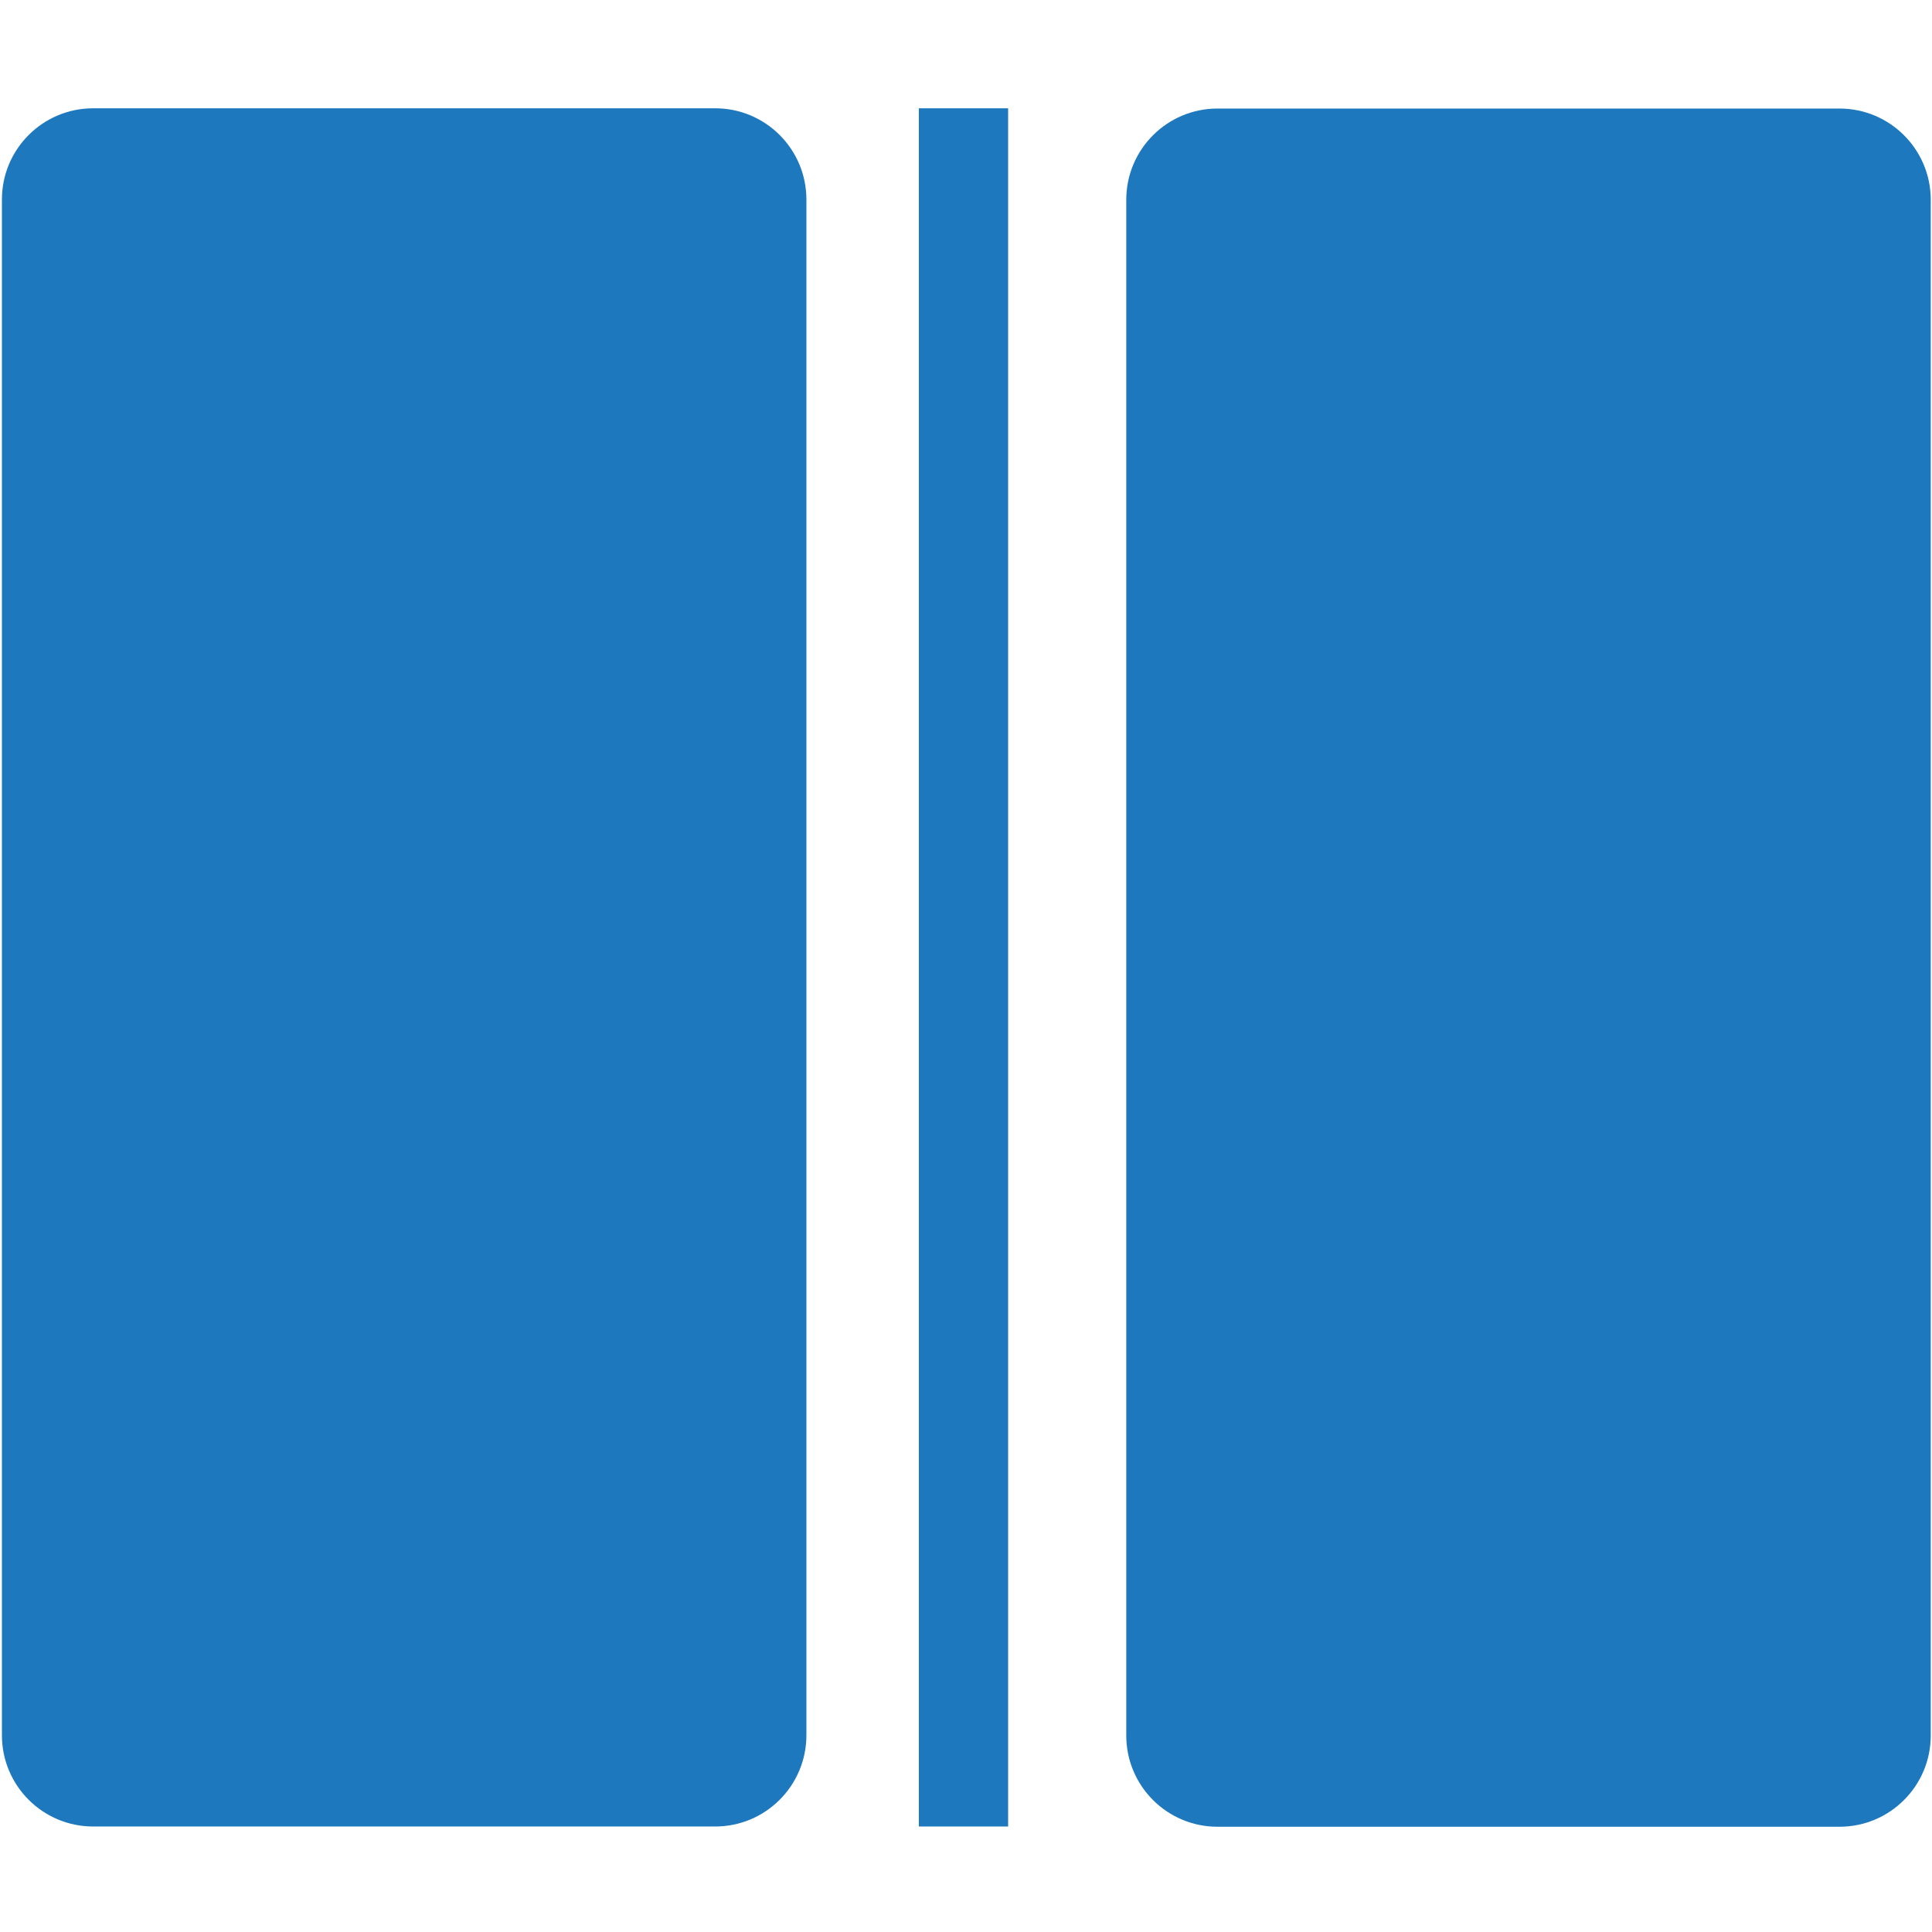 <?xml version="1.0" encoding="utf-8"?>
<!-- Generator: Adobe Illustrator 15.0.0, SVG Export Plug-In . SVG Version: 6.00 Build 0)  -->
<!DOCTYPE svg PUBLIC "-//W3C//DTD SVG 1.1//EN" "http://www.w3.org/Graphics/SVG/1.1/DTD/svg11.dtd">
<svg version="1.1" id="Layer_1" xmlns="http://www.w3.org/2000/svg" xmlns:xlink="http://www.w3.org/1999/xlink" x="0px" y="0px"
	 width="512px" height="512px" viewBox="0 0 512 512" enable-background="new 0 0 512 512" xml:space="preserve">
<g id="Layouts">
	<path fill="#1E78BE" d="M0.509,459.859V52.881c0-13.355,10.827-24.182,24.182-24.182h164.83c13.356,0,24.183,10.827,24.183,24.182
		v406.978c0,13.356-10.826,24.183-24.183,24.183H24.691C11.336,484.042,0.509,473.216,0.509,459.859z"/>
	<path fill="#1E78BE" d="M298.472,459.925V52.947c0-13.355,10.826-24.182,24.181-24.182h164.831
		c13.355,0,24.182,10.827,24.182,24.182v406.978c0,13.356-10.826,24.181-24.182,24.181H322.652
		C309.298,484.107,298.472,473.281,298.472,459.925z"/>
	<rect x="243.506" y="28.7" fill="#1E78BE" width="23.659" height="455.342"/>
</g>
</svg>

